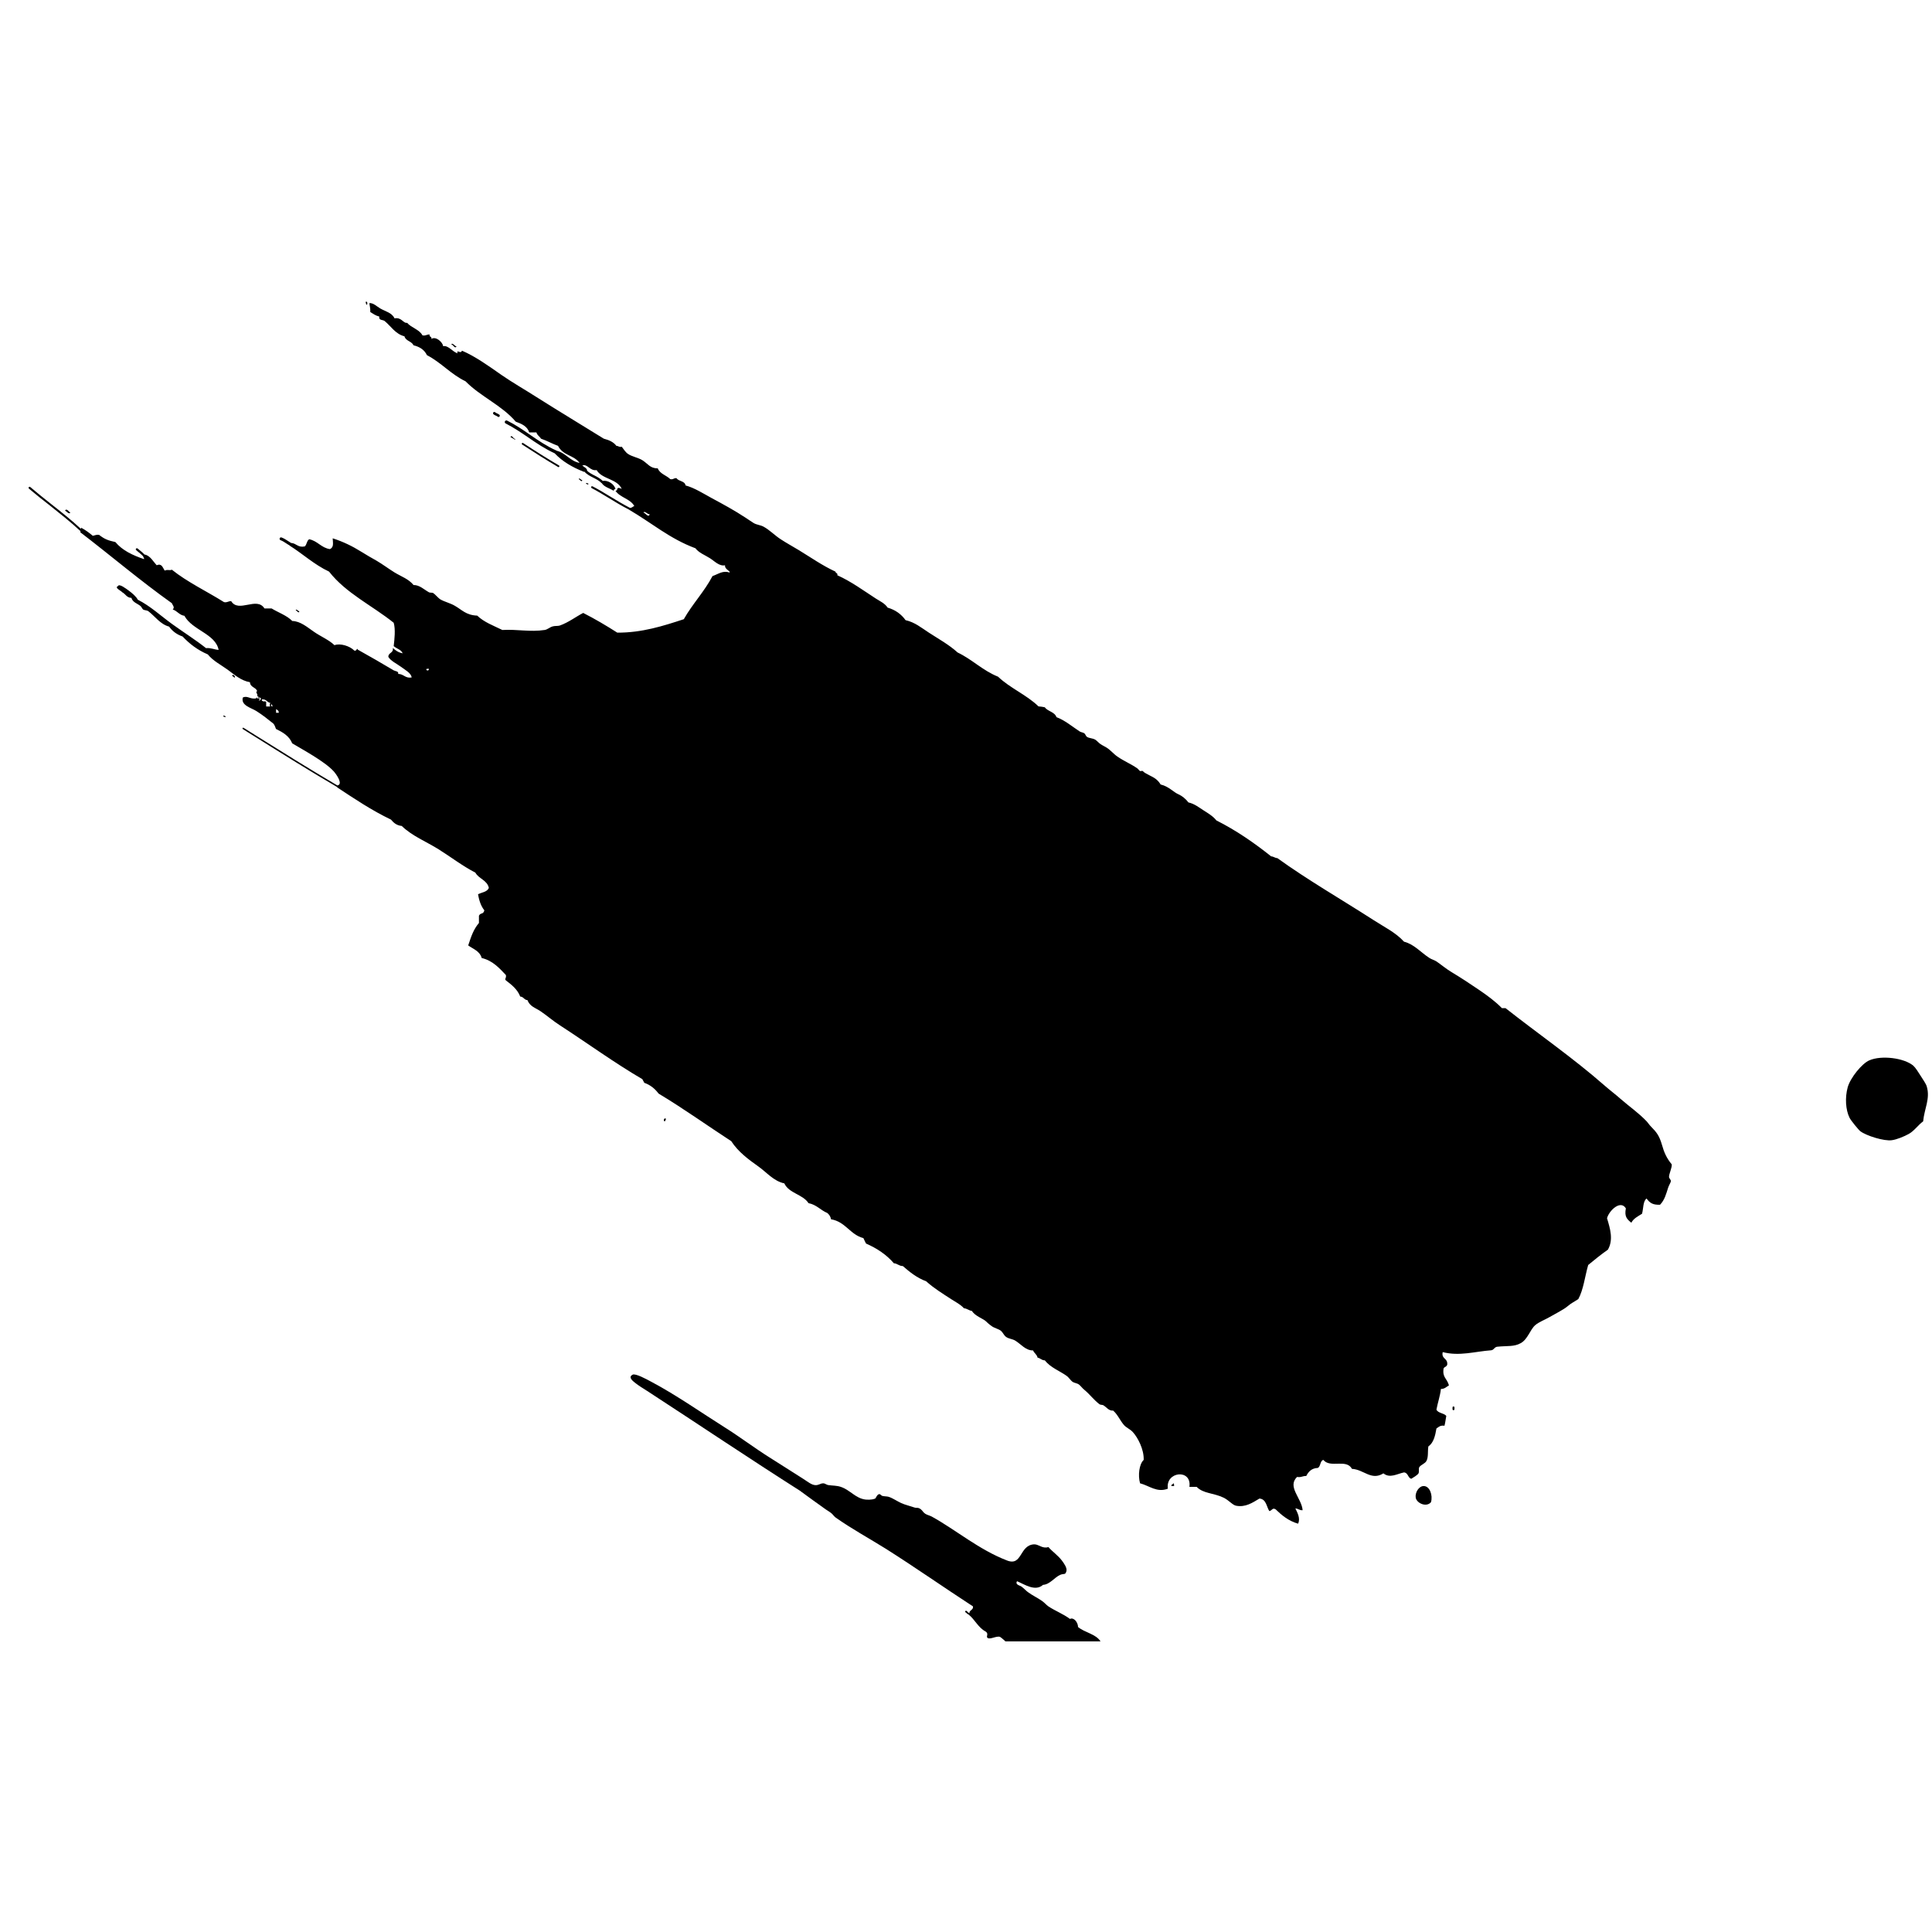<?xml version="1.0" encoding="utf-8"?>
<!-- Generator: Adobe Illustrator 16.0.0, SVG Export Plug-In . SVG Version: 6.00 Build 0)  -->
<!DOCTYPE svg PUBLIC "-//W3C//DTD SVG 1.1//EN" "http://www.w3.org/Graphics/SVG/1.1/DTD/svg11.dtd">
<svg version="1.1" id="Layer_1" xmlns="http://www.w3.org/2000/svg" xmlns:xlink="http://www.w3.org/1999/xlink" x="0px" y="0px"
	 width="100px" height="100px" viewBox="0 0 100 100" enable-background="new 0 0 100 100" xml:space="preserve">
<g>
	<path d="M73.278,77.521c0.053,0.289,0.553,0.511,0.79,0.232c0.104-0.365-0.066-0.83-0.369-0.835
		C73.449,76.907,73.232,77.251,73.278,77.521z"/>
	<path d="M60.772,76.918c-0.006-0.061,0.007-0.137-0.046-0.141c-0.003,0.075-0.116,0.035-0.092,0.141
		C60.682,76.918,60.727,76.918,60.772,76.918z"/>
	<path d="M34.419,58.042c0-0.06,0.058-0.062,0.047-0.14C34.348,57.833,34.325,58.061,34.419,58.042z"/>
	<path d="M30.327,25.036c0.056,0.009,0.103,0.085,0.138,0C30.413,25.033,30.361,24.956,30.327,25.036z"/>
	<path d="M18.983,15.789C19.102,15.583,18.817,15.522,18.983,15.789L18.983,15.789z"/>
	<path d="M12.012,34.986c0.066,0.011,0.079,0.076,0.139,0.091C12.192,34.98,12.032,34.868,12.012,34.986z"/>
	<path d="M11.55,37.079c0.051,0.004,0.103,0.08,0.136,0C11.633,37.071,11.578,36.993,11.55,37.079z"/>
	<path d="M3.642,26.528c-0.08-0.018-0.182-0.25-0.278-0.095C3.447,26.454,3.573,26.652,3.642,26.528z"/>
	<path d="M55.52,71.526c0.093,0.061,0.233,0.066,0.326,0.137c0.088,0.065,0.177,0.196,0.283,0.277
		c0.293,0.242,0.502,0.54,0.788,0.748c0.042,0.027,0.146,0.025,0.187,0.045c0.161,0.089,0.287,0.304,0.511,0.278
		c0.242,0.211,0.348,0.498,0.556,0.743c0.131,0.15,0.331,0.22,0.466,0.373c0.249,0.271,0.582,0.892,0.56,1.438
		c-0.232,0.216-0.305,0.798-0.187,1.211c0.475,0.122,0.877,0.499,1.439,0.278c-0.136-0.898,1.25-1.041,1.115-0.093
		c0.126,0,0.246,0,0.376,0c0.344,0.354,0.875,0.308,1.392,0.558c0.275,0.133,0.465,0.384,0.65,0.418
		c0.481,0.09,0.841-0.151,1.207-0.372c0.356,0.03,0.361,0.415,0.511,0.65c0.155-0.034,0.153-0.192,0.327-0.092
		c0.32,0.312,0.668,0.6,1.161,0.743c0.139-0.277-0.049-0.595-0.14-0.789c0.151,0.005,0.207,0.104,0.376,0.092
		c-0.046-0.621-0.818-1.219-0.285-1.723c0.209,0.04,0.285-0.059,0.472-0.047c0.114-0.221,0.27-0.406,0.603-0.419
		c0.149-0.083,0.105-0.358,0.28-0.416c0.371,0.448,1.188-0.076,1.485,0.465c0.611,0.029,0.998,0.626,1.627,0.232
		c0.336,0.271,0.702,0.026,1.066-0.049c0.219,0.021,0.194,0.275,0.373,0.331c0.112-0.067,0.324-0.192,0.377-0.282
		c0.045-0.087-0.01-0.249,0.045-0.327c0.089-0.125,0.299-0.177,0.37-0.323c0.104-0.206,0.053-0.478,0.095-0.743
		c0.266-0.184,0.354-0.542,0.418-0.929c0.113-0.076,0.196-0.175,0.416-0.142c0.043-0.156,0.062-0.341,0.094-0.511
		c-0.129-0.151-0.42-0.134-0.51-0.322c0.069-0.372,0.189-0.697,0.232-1.071c0.201,0,0.285-0.114,0.416-0.185
		c-0.104-0.38-0.351-0.399-0.277-0.882c0.056-0.098,0.223-0.087,0.187-0.283c-0.021-0.245-0.308-0.222-0.233-0.558
		c0.872,0.225,1.672-0.034,2.51-0.094c0.149-0.019,0.161-0.173,0.324-0.185c0.513-0.054,0.86,0.012,1.21-0.187
		c0.36-0.201,0.482-0.705,0.746-0.929c0.188-0.164,0.493-0.274,0.743-0.419c0.312-0.182,0.713-0.376,0.928-0.557
		c0.184-0.16,0.366-0.244,0.558-0.373c0.267-0.489,0.342-1.178,0.511-1.764c0.33-0.277,0.664-0.542,1.021-0.795
		c0.293-0.514,0.116-1.087-0.046-1.626c0.108-0.401,0.703-0.966,0.975-0.51c-0.081,0.422,0.049,0.554,0.283,0.743
		c0.114-0.223,0.348-0.333,0.554-0.465c0.076-0.271,0.043-0.64,0.235-0.789c0.175,0.246,0.341,0.335,0.697,0.323
		c0.237-0.243,0.318-0.564,0.419-0.882c0.031-0.104,0.124-0.252,0.14-0.324c0.016-0.09-0.094-0.153-0.094-0.233
		c-0.003-0.163,0.161-0.479,0.14-0.651c-0.267-0.326-0.393-0.609-0.509-1.022c-0.133-0.451-0.263-0.63-0.561-0.931
		c-0.092-0.089-0.149-0.189-0.232-0.278c-0.441-0.459-0.889-0.757-1.35-1.161c-0.275-0.244-0.558-0.453-0.835-0.697
		c-1.601-1.405-3.525-2.741-5.115-3.997c-0.062,0-0.123,0-0.187,0c-0.344-0.351-0.75-0.649-1.162-0.93
		c-0.463-0.318-0.977-0.654-1.438-0.93c-0.275-0.162-0.568-0.41-0.79-0.559c-0.127-0.08-0.256-0.105-0.373-0.184
		c-0.436-0.284-0.785-0.706-1.305-0.837c-0.434-0.479-1.032-0.763-1.577-1.118c-1.666-1.073-3.404-2.071-4.977-3.206
		c-0.132-0.007-0.191-0.084-0.324-0.093c-0.872-0.694-1.796-1.337-2.834-1.86c-0.166-0.213-0.422-0.366-0.649-0.511
		c-0.242-0.153-0.485-0.353-0.796-0.419c-0.149-0.194-0.336-0.341-0.511-0.418c-0.267-0.112-0.507-0.413-0.929-0.511
		c-0.16-0.267-0.358-0.364-0.557-0.464c-0.166-0.085-0.298-0.152-0.373-0.233c-0.017-0.022-0.111,0.015-0.137,0
		c-0.044-0.025-0.089-0.103-0.142-0.139c-0.32-0.225-0.697-0.379-1.021-0.604c-0.2-0.135-0.35-0.329-0.559-0.464
		c-0.102-0.066-0.227-0.12-0.325-0.188c-0.102-0.068-0.18-0.175-0.278-0.232c-0.129-0.074-0.299-0.066-0.418-0.138
		c-0.061-0.04-0.081-0.14-0.138-0.186c-0.063-0.046-0.173-0.055-0.238-0.095c-0.402-0.262-0.763-0.577-1.207-0.743
		c-0.092-0.278-0.452-0.293-0.602-0.51c-0.174-0.036-0.122-0.023-0.328-0.047c-0.611-0.596-1.471-0.943-2.092-1.537
		c-0.796-0.318-1.339-0.894-2.093-1.252c-0.447-0.408-1.01-0.715-1.485-1.026c-0.384-0.249-0.732-0.543-1.208-0.647
		c-0.222-0.307-0.522-0.531-0.93-0.65c-0.144-0.222-0.398-0.333-0.605-0.466c-0.66-0.428-1.276-0.883-1.999-1.21
		c0.035-0.127-0.094-0.094-0.094-0.186c-0.673-0.311-1.273-0.732-1.904-1.117c-0.308-0.187-0.62-0.355-0.93-0.558
		c-0.3-0.193-0.573-0.48-0.884-0.65c-0.159-0.089-0.354-0.095-0.512-0.187c-0.14-0.086-0.289-0.192-0.42-0.277
		c-0.576-0.379-1.152-0.693-1.764-1.021c-0.438-0.24-0.897-0.532-1.347-0.652c-0.038-0.244-0.356-0.2-0.465-0.375
		c-0.146-0.021-0.167,0.086-0.325,0.048c-0.206-0.201-0.539-0.27-0.649-0.559c-0.392,0.01-0.512-0.242-0.795-0.419
		c-0.215-0.135-0.542-0.187-0.743-0.325c-0.133-0.088-0.233-0.255-0.324-0.372c-0.142,0.034-0.167-0.047-0.279-0.047
		c-0.144-0.196-0.375-0.3-0.651-0.371c-1.176-0.732-2.345-1.429-3.53-2.183c-0.57-0.364-1.196-0.721-1.77-1.118
		c-0.631-0.44-1.336-0.954-2.043-1.255c-0.061,0.202-0.286-0.105-0.233,0.138c-0.268-0.093-0.477-0.426-0.742-0.369
		c-0.006-0.19-0.379-0.539-0.604-0.374c0.032-0.144-0.129-0.088-0.094-0.232c-0.149-0.01-0.195,0.082-0.37,0.045
		c-0.167-0.312-0.575-0.39-0.795-0.649c-0.192,0.046-0.286-0.304-0.651-0.231c-0.135-0.293-0.464-0.353-0.743-0.514
		c-0.189-0.112-0.341-0.283-0.557-0.277c-0.002,0.094,0.055,0.241,0.046,0.464c0.144,0.089,0.275,0.189,0.465,0.233
		c-0.038,0.211,0.181,0.155,0.277,0.232c0.321,0.261,0.56,0.677,1.026,0.791c0.062,0.248,0.371,0.248,0.467,0.465
		c0.323,0.078,0.567,0.236,0.696,0.511c0.734,0.378,1.239,0.99,1.997,1.352c0.773,0.789,1.881,1.245,2.601,2.091
		c0.308,0.112,0.597,0.238,0.697,0.556c0.129,0,0.253,0,0.373,0c0.038,0.152,0.169,0.204,0.235,0.324
		c0.313,0.105,0.577,0.262,0.883,0.371c0.256,0.512,0.813,0.468,1.116,0.885c-0.508-0.102-0.702-0.513-1.189-0.632
		c-0.004-0.005-0.004-0.007-0.013-0.011c-0.489-0.217-0.928-0.515-1.35-0.806c-0.375-0.26-0.765-0.528-1.2-0.743
		c-0.042-0.02-0.094,0-0.111,0.036c-0.009,0.013-0.009,0.03-0.009,0.04c0,0.03,0.015,0.062,0.047,0.073
		c0.421,0.215,0.806,0.476,1.175,0.728c0.421,0.291,0.861,0.589,1.359,0.815c0.399,0.424,0.927,0.732,1.523,0.963l0.015-0.016
		c0.124,0.143,0.293,0.23,0.466,0.318c0.154,0.077,0.311,0.158,0.424,0.278c0.007,0.008,0.02,0.008,0.028,0.011l-0.005,0.011
		c0.137,0.191,0.407,0.248,0.604,0.376l0.023-0.068l0.07-0.023c-0.066-0.267-0.399-0.465-0.657-0.421
		c-0.128-0.118-0.279-0.205-0.431-0.281c-0.147-0.072-0.281-0.149-0.388-0.25c0.044-0.084-0.164-0.209-0.243-0.26
		c0.261-0.121,0.389,0.29,0.743,0.233c0.283,0.48,1.074,0.442,1.302,0.98c-0.029-0.03-0.22-0.113-0.233,0l-0.022,0.068l-0.071,0.023
		c0.238,0.354,0.769,0.411,0.975,0.79c-0.083,0.02-0.115,0.098-0.224,0.094c-0.353-0.182-0.7-0.391-1.033-0.593
		c-0.301-0.187-0.6-0.364-0.903-0.521c-0.023-0.016-0.056-0.004-0.068,0.018c-0.003,0.008-0.009,0.015-0.009,0.027
		c0,0.016,0.012,0.033,0.032,0.046c0.297,0.154,0.594,0.338,0.895,0.519c0.335,0.206,0.684,0.416,1.038,0.595h-0.006
		c1.15,0.667,2.119,1.512,3.442,1.999c0.173,0.234,0.486,0.349,0.743,0.511c0.25,0.156,0.487,0.431,0.791,0.371
		c-0.035,0.209,0.293,0.295,0.233,0.373c-0.353-0.111-0.551,0.066-0.884,0.186c-0.427,0.812-1.038,1.441-1.485,2.231
		c-1.058,0.348-2.167,0.703-3.442,0.696c-0.565-0.359-1.149-0.707-1.765-1.02c-0.364,0.186-0.758,0.491-1.208,0.651
		c-0.108,0.037-0.248,0.009-0.371,0.046c-0.163,0.046-0.267,0.163-0.417,0.185c-0.75,0.116-1.409-0.045-2.189,0
		c-0.455-0.222-0.956-0.406-1.3-0.743c-0.584-0.022-0.795-0.304-1.161-0.51c-0.235-0.138-0.528-0.204-0.743-0.327
		c-0.122-0.075-0.284-0.277-0.373-0.33c-0.06-0.035-0.168-0.006-0.231-0.046c-0.242-0.134-0.477-0.376-0.789-0.371
		c-0.256-0.316-0.634-0.438-0.982-0.65c-0.335-0.208-0.61-0.419-0.928-0.606c-0.282-0.16-0.517-0.291-0.79-0.464
		c-0.468-0.292-0.948-0.526-1.485-0.697c0.012,0.251,0.069,0.451-0.14,0.559c-0.457-0.067-0.632-0.42-1.074-0.511
		c-0.128,0.067-0.123,0.28-0.231,0.371c-0.362,0.073-0.428-0.162-0.708-0.18c-0.058-0.033-0.113-0.067-0.169-0.107
		c-0.101-0.064-0.207-0.134-0.326-0.177c-0.038-0.014-0.082,0.005-0.096,0.043c-0.003,0.008-0.003,0.02-0.003,0.029
		c0,0.029,0.018,0.057,0.046,0.069c0.103,0.036,0.197,0.1,0.298,0.166c0.057,0.037,0.114,0.075,0.177,0.109l-0.008,0.003
		c0.697,0.438,1.276,0.986,2.047,1.349c0.876,1.123,2.239,1.759,3.345,2.648c0.1,0.338,0.04,0.859,0,1.208
		c0.146,0.133,0.384,0.174,0.464,0.373c-0.22-0.04-0.375-0.152-0.509-0.279c0.045,0.279-0.233,0.226-0.233,0.464
		c0.132,0.216,0.424,0.344,0.651,0.511c0.226,0.169,0.531,0.324,0.556,0.555c-0.341,0.053-0.401-0.179-0.697-0.186
		c0.036-0.143-0.148-0.135-0.232-0.183c-0.612-0.365-1.25-0.732-1.858-1.071c-0.037-0.134-0.069,0.111-0.184,0.045
		c-0.222-0.233-0.728-0.39-1.023-0.277c-0.293-0.281-0.721-0.453-1.068-0.697c-0.352-0.243-0.697-0.545-1.118-0.556
		c-0.285-0.29-0.717-0.433-1.07-0.649c-0.124,0-0.248,0-0.369,0c-0.394-0.634-1.337,0.252-1.722-0.377
		c-0.149-0.007-0.199,0.085-0.37,0.051c-0.896-0.564-1.887-1.028-2.699-1.678c-0.146,0.056-0.202-0.026-0.373,0.046
		c-0.104-0.159-0.149-0.39-0.415-0.278c-0.188-0.202-0.311-0.466-0.606-0.557L7.5,28.721c-0.095-0.097-0.197-0.186-0.303-0.269
		l-0.079-0.064c-0.023-0.018-0.058-0.013-0.075,0.009c-0.008,0.013-0.016,0.023-0.016,0.034c0,0.016,0.007,0.031,0.022,0.044
		l0.076,0.065c0.102,0.081,0.202,0.167,0.292,0.258l-0.006,0.002c0.002,0.061,0.057,0.067,0.046,0.142
		c-0.588-0.2-1.127-0.453-1.485-0.885c-0.394-0.088-0.554-0.149-0.839-0.369c-0.151-0.029-0.218,0.029-0.33,0.045
		c-0.184-0.155-0.378-0.3-0.603-0.419L4.19,27.375c-0.488-0.455-1.027-0.88-1.546-1.289c-0.367-0.29-0.732-0.583-1.078-0.878
		c-0.023-0.019-0.054-0.016-0.075,0.006c-0.009,0.009-0.011,0.02-0.011,0.034c0,0.012,0.001,0.03,0.015,0.041
		c0.351,0.297,0.715,0.588,1.088,0.877c0.523,0.417,1.066,0.844,1.562,1.307C4.15,27.48,4.161,27.48,4.17,27.48l-0.015,0.069
		c1.589,1.215,3.104,2.51,4.741,3.673c0.031,0.104,0.169,0.202,0.045,0.326c0.239,0.074,0.333,0.286,0.604,0.326
		c0.402,0.746,1.61,0.93,1.771,1.764c-0.233-0.013-0.384-0.114-0.652-0.091c-0.573-0.451-1.177-0.828-1.769-1.257
		c-0.573-0.415-1.11-0.919-1.764-1.251c-0.078-0.159-0.285-0.334-0.464-0.468c-0.142-0.101-0.502-0.384-0.561-0.234
		c-0.2,0.085,0.155,0.234,0.232,0.326c0.165,0.088,0.221,0.275,0.465,0.283c0.053,0.227,0.328,0.302,0.464,0.419
		c0.055,0.04,0.096,0.149,0.142,0.184c0.071,0.045,0.201,0.031,0.278,0.094c0.341,0.261,0.609,0.669,1.066,0.79
		c0.167,0.234,0.399,0.409,0.697,0.511c0.361,0.384,0.783,0.705,1.306,0.928c0.275,0.338,0.67,0.533,1.023,0.788
		c0.333,0.242,0.688,0.573,1.159,0.651c0.012,0.273,0.308,0.253,0.374,0.465c-0.129,0.042,0.065,0.146,0,0.277l0.067-0.022
		l-0.022,0.075c0.055,0.003,0.131-0.013,0.14,0.043l0.02-0.006c-0.025,0.042-0.04,0.075-0.052,0.105l-0.014-0.007
		c-0.129,0.14,0.094-0.167-0.095-0.092h-0.045v-0.043c-0.026,0-0.056,0.003-0.046,0.043c-0.318,0.059-0.461-0.164-0.697-0.043
		c-0.106,0.41,0.425,0.524,0.697,0.695c0.328,0.205,0.621,0.442,0.883,0.652c0.069,0.069,0.095,0.177,0.138,0.278
		c0.353,0.172,0.687,0.364,0.838,0.743c0.513,0.31,1.671,0.93,2.139,1.439c0.141,0.153,0.522,0.686,0.198,0.741
		c-1.414-0.832-2.768-1.678-4.202-2.575l-0.648-0.406c-0.018-0.013-0.043-0.006-0.055,0.013c-0.005,0.005-0.005,0.015-0.005,0.022
		c0,0.012,0.009,0.023,0.02,0.03l0.648,0.406c1.442,0.903,2.805,1.758,4.233,2.594c0,0,0,0,0.007,0l-0.01,0.014
		c0.895,0.591,1.784,1.19,2.789,1.671c0.134,0.161,0.288,0.302,0.555,0.328c0.542,0.525,1.265,0.806,1.908,1.208
		c0.637,0.399,1.238,0.864,1.905,1.209c0.174,0.322,0.606,0.382,0.697,0.789c-0.084,0.21-0.357,0.232-0.558,0.324
		c0.052,0.338,0.156,0.625,0.325,0.838c-0.059,0.233-0.189,0.1-0.28,0.278c0,0.124,0,0.247,0,0.375
		c-0.277,0.333-0.389,0.657-0.556,1.163c0.258,0.186,0.601,0.291,0.697,0.65c0.574,0.138,0.907,0.517,1.253,0.881
		c0.041,0.163-0.086,0.197,0,0.278c0.298,0.229,0.596,0.458,0.743,0.837c0.179,0.011,0.199,0.175,0.374,0.186
		c0.125,0.327,0.401,0.394,0.653,0.557c0.358,0.242,0.673,0.52,1.021,0.743c1.445,0.938,2.825,1.944,4.273,2.791
		c0.029,0.071,0.073,0.118,0.098,0.187c0.318,0.11,0.555,0.31,0.743,0.559c1.296,0.778,2.503,1.645,3.762,2.464
		c0.355,0.554,0.91,0.959,1.396,1.303c0.432,0.303,0.793,0.764,1.349,0.88c0.241,0.52,0.955,0.562,1.253,1.024
		c0.417,0.079,0.624,0.367,0.976,0.511c0.088,0.079,0.167,0.175,0.187,0.323c0.76,0.129,0.98,0.792,1.677,0.976
		c0.041,0.097,0.092,0.188,0.137,0.281c0.571,0.25,1.061,0.578,1.44,1.02c0.189,0.013,0.262,0.145,0.465,0.145
		c0.356,0.311,0.725,0.608,1.208,0.789c0.417,0.374,0.864,0.643,1.302,0.929c0.222,0.144,0.471,0.265,0.651,0.465
		c0.172,0.018,0.258,0.118,0.417,0.142c0.171,0.28,0.591,0.392,0.748,0.556c0.068,0.073,0.212,0.19,0.278,0.232
		c0.144,0.102,0.344,0.14,0.464,0.232c0.116,0.091,0.159,0.243,0.279,0.324c0.131,0.095,0.327,0.105,0.464,0.186
		c0.301,0.179,0.54,0.519,0.93,0.512c0.059,0.149,0.2,0.206,0.232,0.373c0.146,0.025,0.206,0.14,0.374,0.14
		c0.3,0.379,0.768,0.545,1.112,0.791C55.325,71.288,55.389,71.429,55.52,71.526z M33.304,26.528
		c0.061-0.106,0.203,0.099,0.324,0.091C33.562,26.816,33.416,26.554,33.304,26.528z M22.056,34.658
		c0.005-0.051,0.083-0.037,0.138-0.045c0.016,0.083-0.038,0.089-0.093,0.095C22.107,34.667,22.082,34.666,22.056,34.658z
		 M13.964,36.568c-0.062,0-0.123,0-0.187,0c0-0.077,0-0.154,0-0.235c-0.075-0.083-0.146,0.035-0.233-0.094
		c0.009-0.013,0.016-0.025,0.023-0.043c0.218,0,0.197,0.094,0.396,0.184l0.031-0.009c-0.02,0.041-0.031,0.079-0.031,0.111
		c0,0.041,0.011,0.067,0.021,0.086H13.964z M14.033,36.535c-0.007-0.02-0.002-0.053,0.003-0.088c0.04,0.023,0.072,0.057,0.066,0.122
		C14.068,36.568,14.053,36.549,14.033,36.535z M14.289,36.893c0-0.06,0-0.124,0-0.187c0.068,0.041,0.146,0.072,0.141,0.187
		C14.38,36.893,14.334,36.893,14.289,36.893z"/>
	<path d="M29.955,24.807c0.063-0.005,0.14,0.185,0.187,0.048C30.08,24.858,29.965,24.694,29.955,24.807z"/>
	<path d="M26.42,22.621c0.069,0.021,0.318,0.218,0.233,0.093C26.567,22.72,26.498,22.479,26.42,22.621z"/>
	<path d="M23.633,17.927c-0.104,0.005-0.204-0.221-0.278-0.095C23.464,17.819,23.532,18.085,23.633,17.927z"/>
	<path d="M15.496,31.642c-0.06,0.002-0.169-0.161-0.188-0.048C15.372,31.588,15.452,31.785,15.496,31.642z"/>
	<path d="M95.637,56.276c-0.148,0.539-0.108,1.17,0.095,1.58c0.072,0.146,0.471,0.631,0.559,0.697
		c0.313,0.236,1.234,0.522,1.628,0.464c0.26-0.034,0.644-0.194,0.88-0.326c0.286-0.158,0.484-0.465,0.742-0.649
		c0.066-0.673,0.376-1.172,0.187-1.811c-0.037-0.13-0.2-0.366-0.324-0.559c-0.112-0.177-0.262-0.417-0.373-0.513
		c-0.475-0.401-1.643-0.549-2.272-0.277C96.374,55.043,95.772,55.791,95.637,56.276z"/>
	<path d="M56.963,84.957c-0.246-0.387-0.819-0.453-1.163-0.743c-0.004-0.243-0.222-0.519-0.419-0.418
		c-0.342-0.257-0.775-0.422-1.117-0.65c-0.113-0.079-0.2-0.192-0.324-0.278c-0.234-0.167-0.513-0.293-0.742-0.466
		c-0.105-0.08-0.212-0.198-0.327-0.282c-0.08-0.058-0.345-0.096-0.228-0.277c0.391,0.167,0.942,0.549,1.343,0.189
		c0.356-0.021,0.595-0.387,0.885-0.516c0.209-0.089,0.264,0.02,0.324-0.187c0.054-0.17-0.127-0.415-0.233-0.557
		c-0.189-0.255-0.522-0.489-0.697-0.697c-0.309,0.104-0.498-0.15-0.742-0.141c-0.767,0.043-0.602,1.144-1.395,0.838
		c-1.463-0.562-2.65-1.586-3.903-2.276c-0.094-0.05-0.238-0.084-0.326-0.139c-0.124-0.078-0.149-0.171-0.232-0.232
		c-0.149-0.121-0.212-0.057-0.324-0.094c-0.255-0.083-0.477-0.136-0.698-0.232c-0.212-0.095-0.416-0.249-0.651-0.325
		c-0.081-0.025-0.223-0.02-0.324-0.046c-0.045-0.011-0.111-0.093-0.141-0.093c-0.134-0.008-0.189,0.215-0.232,0.231
		c-0.2,0.083-0.445,0.054-0.51,0.049c-0.502-0.065-0.789-0.493-1.259-0.652c-0.212-0.076-0.437-0.063-0.649-0.095
		c-0.117-0.016-0.177-0.1-0.281-0.091c-0.146,0.004-0.232,0.112-0.416,0.091c-0.183-0.016-0.37-0.171-0.605-0.322
		c-0.565-0.365-1.275-0.806-1.763-1.119c-0.757-0.477-1.578-1.094-2.281-1.532c-1.124-0.706-2.546-1.701-3.81-2.368
		c-0.273-0.149-0.833-0.451-0.977-0.374c-0.284,0.146,0.075,0.376,0.184,0.466c0.189,0.146,0.364,0.243,0.562,0.373
		c2.67,1.738,5.294,3.503,7.899,5.159c0.447,0.328,0.939,0.685,1.349,0.975c0.102,0.072,0.189,0.116,0.278,0.187
		c0.086,0.066,0.144,0.167,0.232,0.233c0.832,0.588,1.736,1.077,2.607,1.622c1.519,0.962,3.005,2.003,4.505,2.979
		c0.022,0.188-0.164,0.174-0.185,0.326l0.004,0.021c-0.038-0.007-0.061-0.021-0.09-0.053c-0.016-0.023-0.041-0.045-0.071-0.063
		c-0.02-0.012-0.045-0.003-0.063,0.019c0,0.005-0.002,0.013-0.002,0.021c0,0.014,0.008,0.031,0.023,0.036
		c0.02,0.01,0.035,0.029,0.055,0.044c0.023,0.029,0.057,0.052,0.099,0.069c0.331,0.261,0.497,0.68,0.884,0.88
		c0.177,0.121,0.012,0.245,0.092,0.324c0.121,0.117,0.465-0.112,0.651-0.047c0.038,0.016,0.28,0.22,0.278,0.233
		C53.676,84.957,55.319,84.957,56.963,84.957z"/>
	<path d="M75.182,72.942c0,0.026,0.023,0.05,0.049,0.05c0.028,0,0.051-0.023,0.051-0.05v-0.094c0-0.026-0.022-0.05-0.051-0.05
		c-0.025,0-0.049,0.023-0.049,0.05V72.942z"/>
	<path d="M28.934,24.093c-0.606-0.355-1.21-0.736-1.858-1.161c-0.021-0.012-0.049-0.009-0.061,0.014
		c-0.008,0.008-0.008,0.017-0.008,0.023c0,0.018,0.008,0.031,0.02,0.04c0.645,0.422,1.256,0.806,1.86,1.163
		c0.02,0.013,0.05,0.005,0.061-0.018C28.959,24.136,28.954,24.104,28.934,24.093z"/>
	<path d="M25.721,21.394c-0.035-0.015-0.066-0.031-0.089-0.053c-0.028-0.025-0.071-0.025-0.095,0
		c-0.011,0.016-0.016,0.033-0.016,0.049c0,0.016,0.005,0.035,0.016,0.047c0.04,0.036,0.086,0.057,0.129,0.076
		c0.035,0.015,0.069,0.032,0.092,0.049c0.023,0.029,0.065,0.029,0.094,0c0.023-0.023,0.023-0.065,0-0.093
		C25.809,21.433,25.763,21.414,25.721,21.394z"/>
</g>
</svg>
